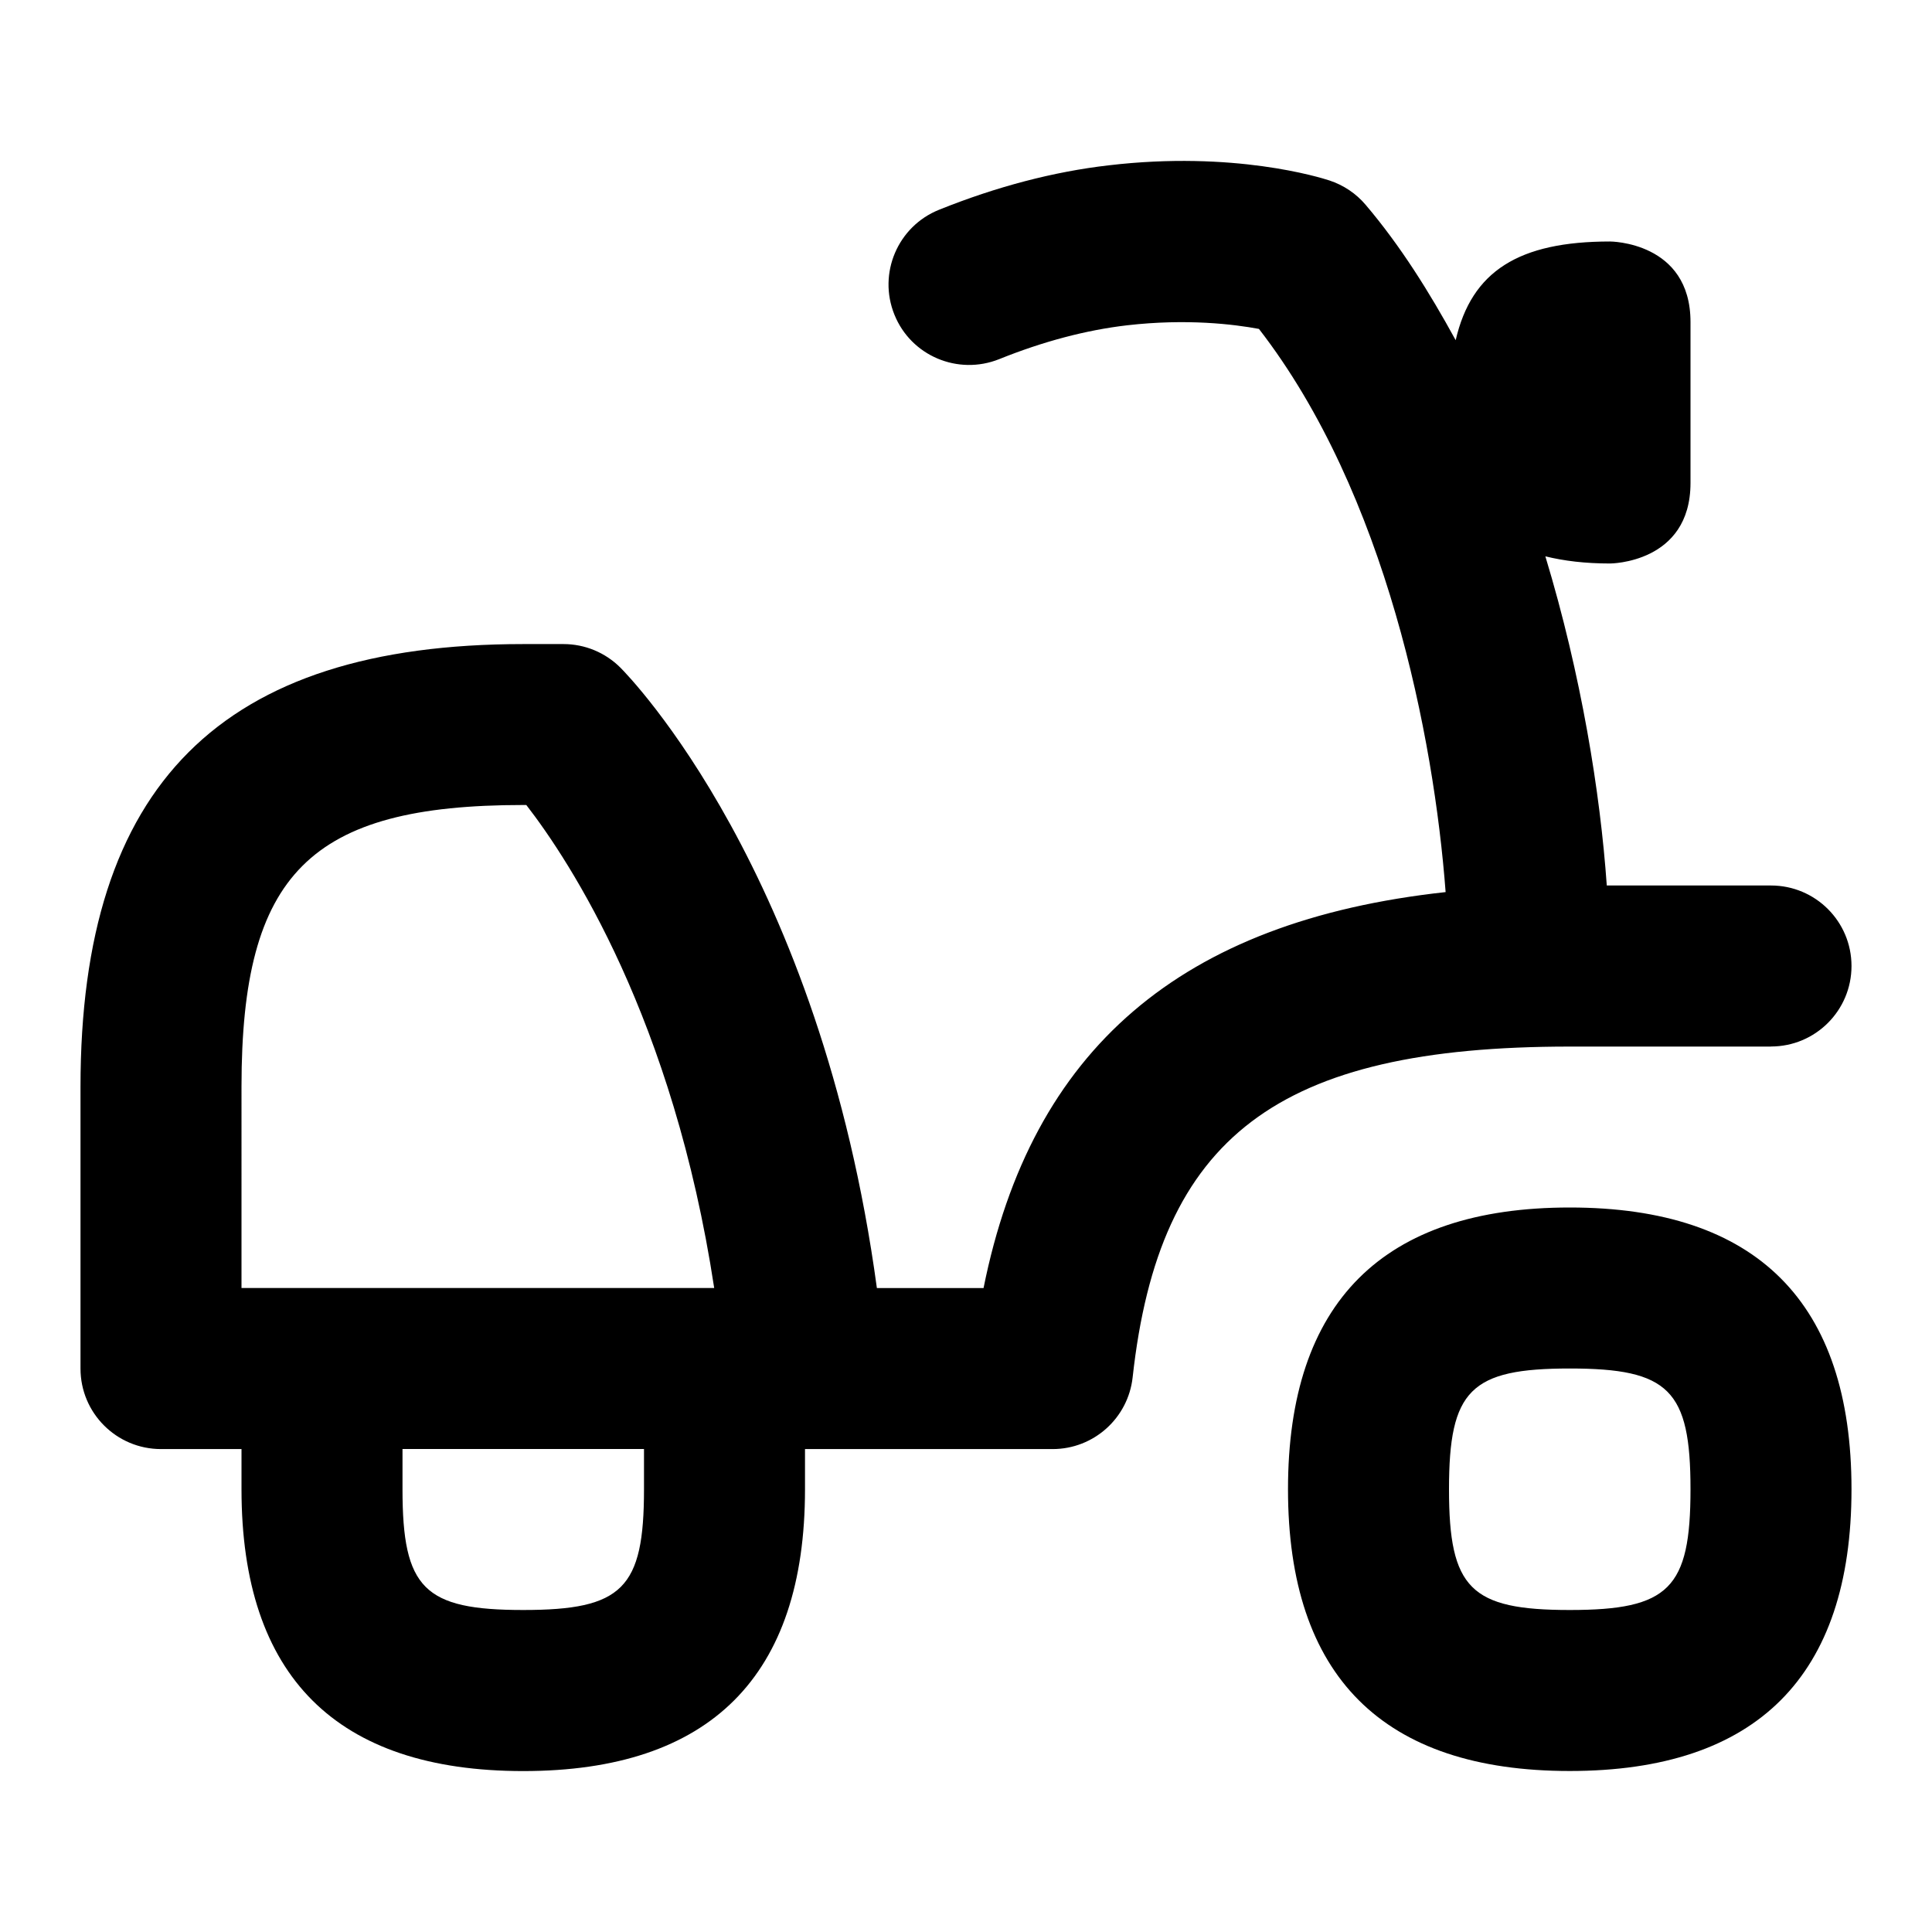 <svg id="Layer_1" viewBox="0 0 24 24" xmlns="http://www.w3.org/2000/svg" data-name="Layer 1"><path d="m19.5 15c-2.322 0-3.5 1.178-3.5 3.5s1.178 3.5 3.5 3.5 3.5-1.178 3.5-3.5-1.178-3.5-3.5-3.5zm0 5c-1.233 0-1.5-.267-1.5-1.5s.267-1.5 1.5-1.5 1.5.267 1.5 1.5-.267 1.5-1.5 1.5zm2.5-7c.552 0 1-.447 1-1s-.448-1-1-1h-2.04c-.081-1.151-.315-2.61-.763-4.089.232.057.494.089.803.089 0 0 1 0 1-1v-2c0-1-1-1-1-1-1.132 0-1.719.367-1.917 1.226-.326-.595-.684-1.17-1.118-1.681-.119-.141-.275-.245-.45-.303-.117-.038-1.188-.372-2.744-.188-.684.079-1.393.265-2.106.552-.513.206-.761.789-.555 1.301.206.514.789.759 1.301.555.548-.221 1.083-.362 1.591-.421.74-.085 1.325-.013 1.637.045 1.581 2.041 2.174 5.071 2.319 6.996-3.29.359-5.144 1.95-5.74 4.919h-1.325c-.702-5.169-3.08-7.601-3.186-7.707-.188-.188-.442-.293-.707-.293h-.5c-3.752 0-5.5 1.748-5.5 5.5v3.5c0 .553.448 1 1 1h1v.5c0 2.322 1.178 3.5 3.5 3.5s3.5-1.178 3.5-3.5v-.5h3.076c.51 0 .938-.384.994-.891.33-2.995 1.802-4.109 5.43-4.109h2.5zm-19 .5c0-2.649.851-3.5 3.5-3.5h.038c.543.701 1.826 2.657 2.334 6h-5.872zm3.5 6.5c-1.233 0-1.5-.267-1.5-1.5v-.5h3v.5c0 1.233-.267 1.5-1.5 1.5z"/></svg>